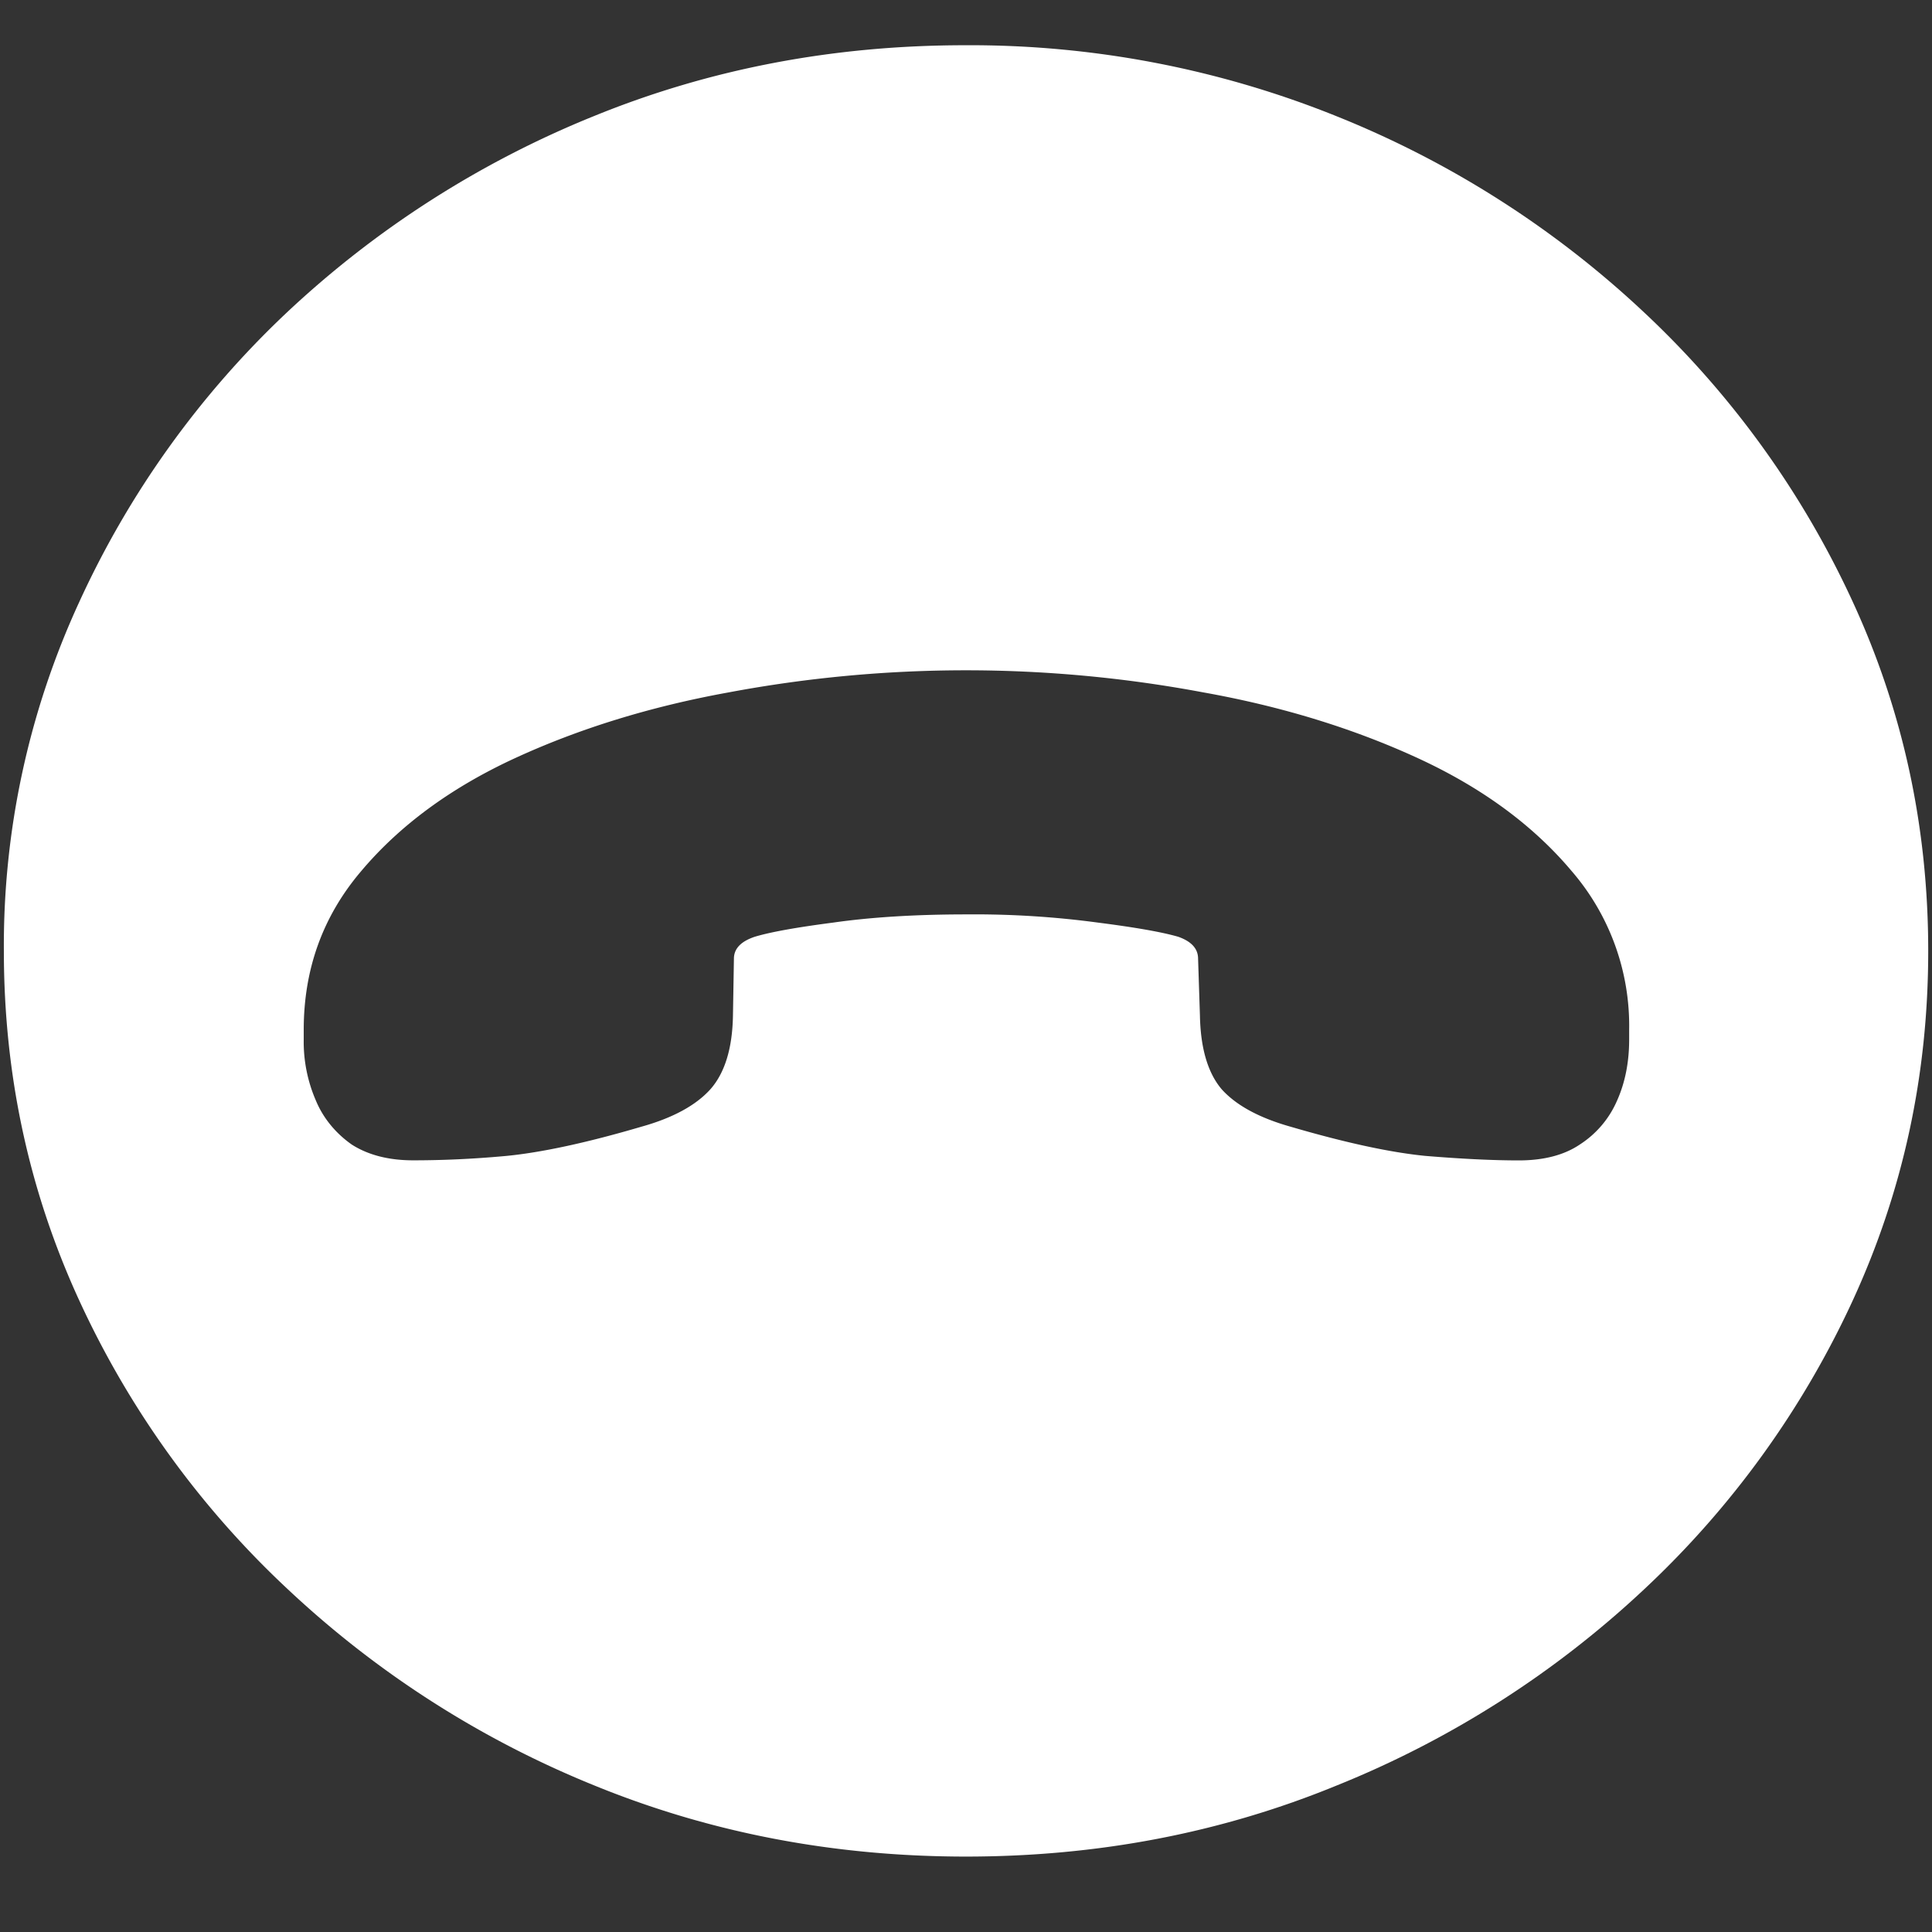 <svg xmlns="http://www.w3.org/2000/svg" width="24" height="24"><rect width="100%" height="100%" fill="#333333" stroke="none"/><path style="stroke:none;fill-rule:nonzero;fill:#fff;fill-opacity:1" d="M12 23.063c1.633 0 3.168-.293 4.605-.883a12.29 12.29 0 0 0 3.82-2.438 11.482 11.482 0 0 0 2.59-3.586c.626-1.36.938-2.804.938-4.343 0-1.536-.312-2.981-.937-4.336a11.514 11.514 0 0 0-2.59-3.594 12.22 12.22 0 0 0-3.82-2.438 12.166 12.166 0 0 0-4.618-.883c-1.633 0-3.172.293-4.617.883a12.307 12.307 0 0 0-3.809 2.438A11.523 11.523 0 0 0 .985 7.477a10.187 10.187 0 0 0-.937 4.335c0 1.54.312 2.985.937 4.344a11.438 11.438 0 0 0 2.59 3.586 12.307 12.307 0 0 0 3.809 2.438c1.445.59 2.984.883 4.617.883ZM3.773 12.914v-.121c0-.758.239-1.414.715-1.973.477-.566 1.114-1.035 1.91-1.402.797-.367 1.68-.64 2.649-.816a15.971 15.971 0 0 1 5.906 0c.977.175 1.863.449 2.66.816.797.367 1.434.836 1.91 1.402a2.94 2.94 0 0 1 .715 1.973v.121c0 .281-.05.535-.152.762a1.224 1.224 0 0 1-.457.539c-.195.133-.45.2-.762.2-.336 0-.722-.02-1.16-.056-.437-.043-.996-.164-1.676-.363-.39-.11-.676-.266-.855-.465-.172-.203-.262-.508-.27-.914l-.023-.707c0-.125-.082-.215-.246-.273-.203-.059-.535-.117-.996-.176A11.494 11.494 0 0 0 12 11.359c-.64 0-1.191.036-1.652.102-.453.059-.778.117-.973.176-.172.058-.258.148-.258.273l-.012.707c-.007.406-.101.711-.28.914-.18.2-.466.356-.856.465-.68.2-1.239.32-1.676.363-.43.04-.816.055-1.16.055-.305 0-.559-.066-.762-.195-.2-.14-.355-.328-.445-.543a1.832 1.832 0 0 1-.153-.762Zm0 0"/></svg>